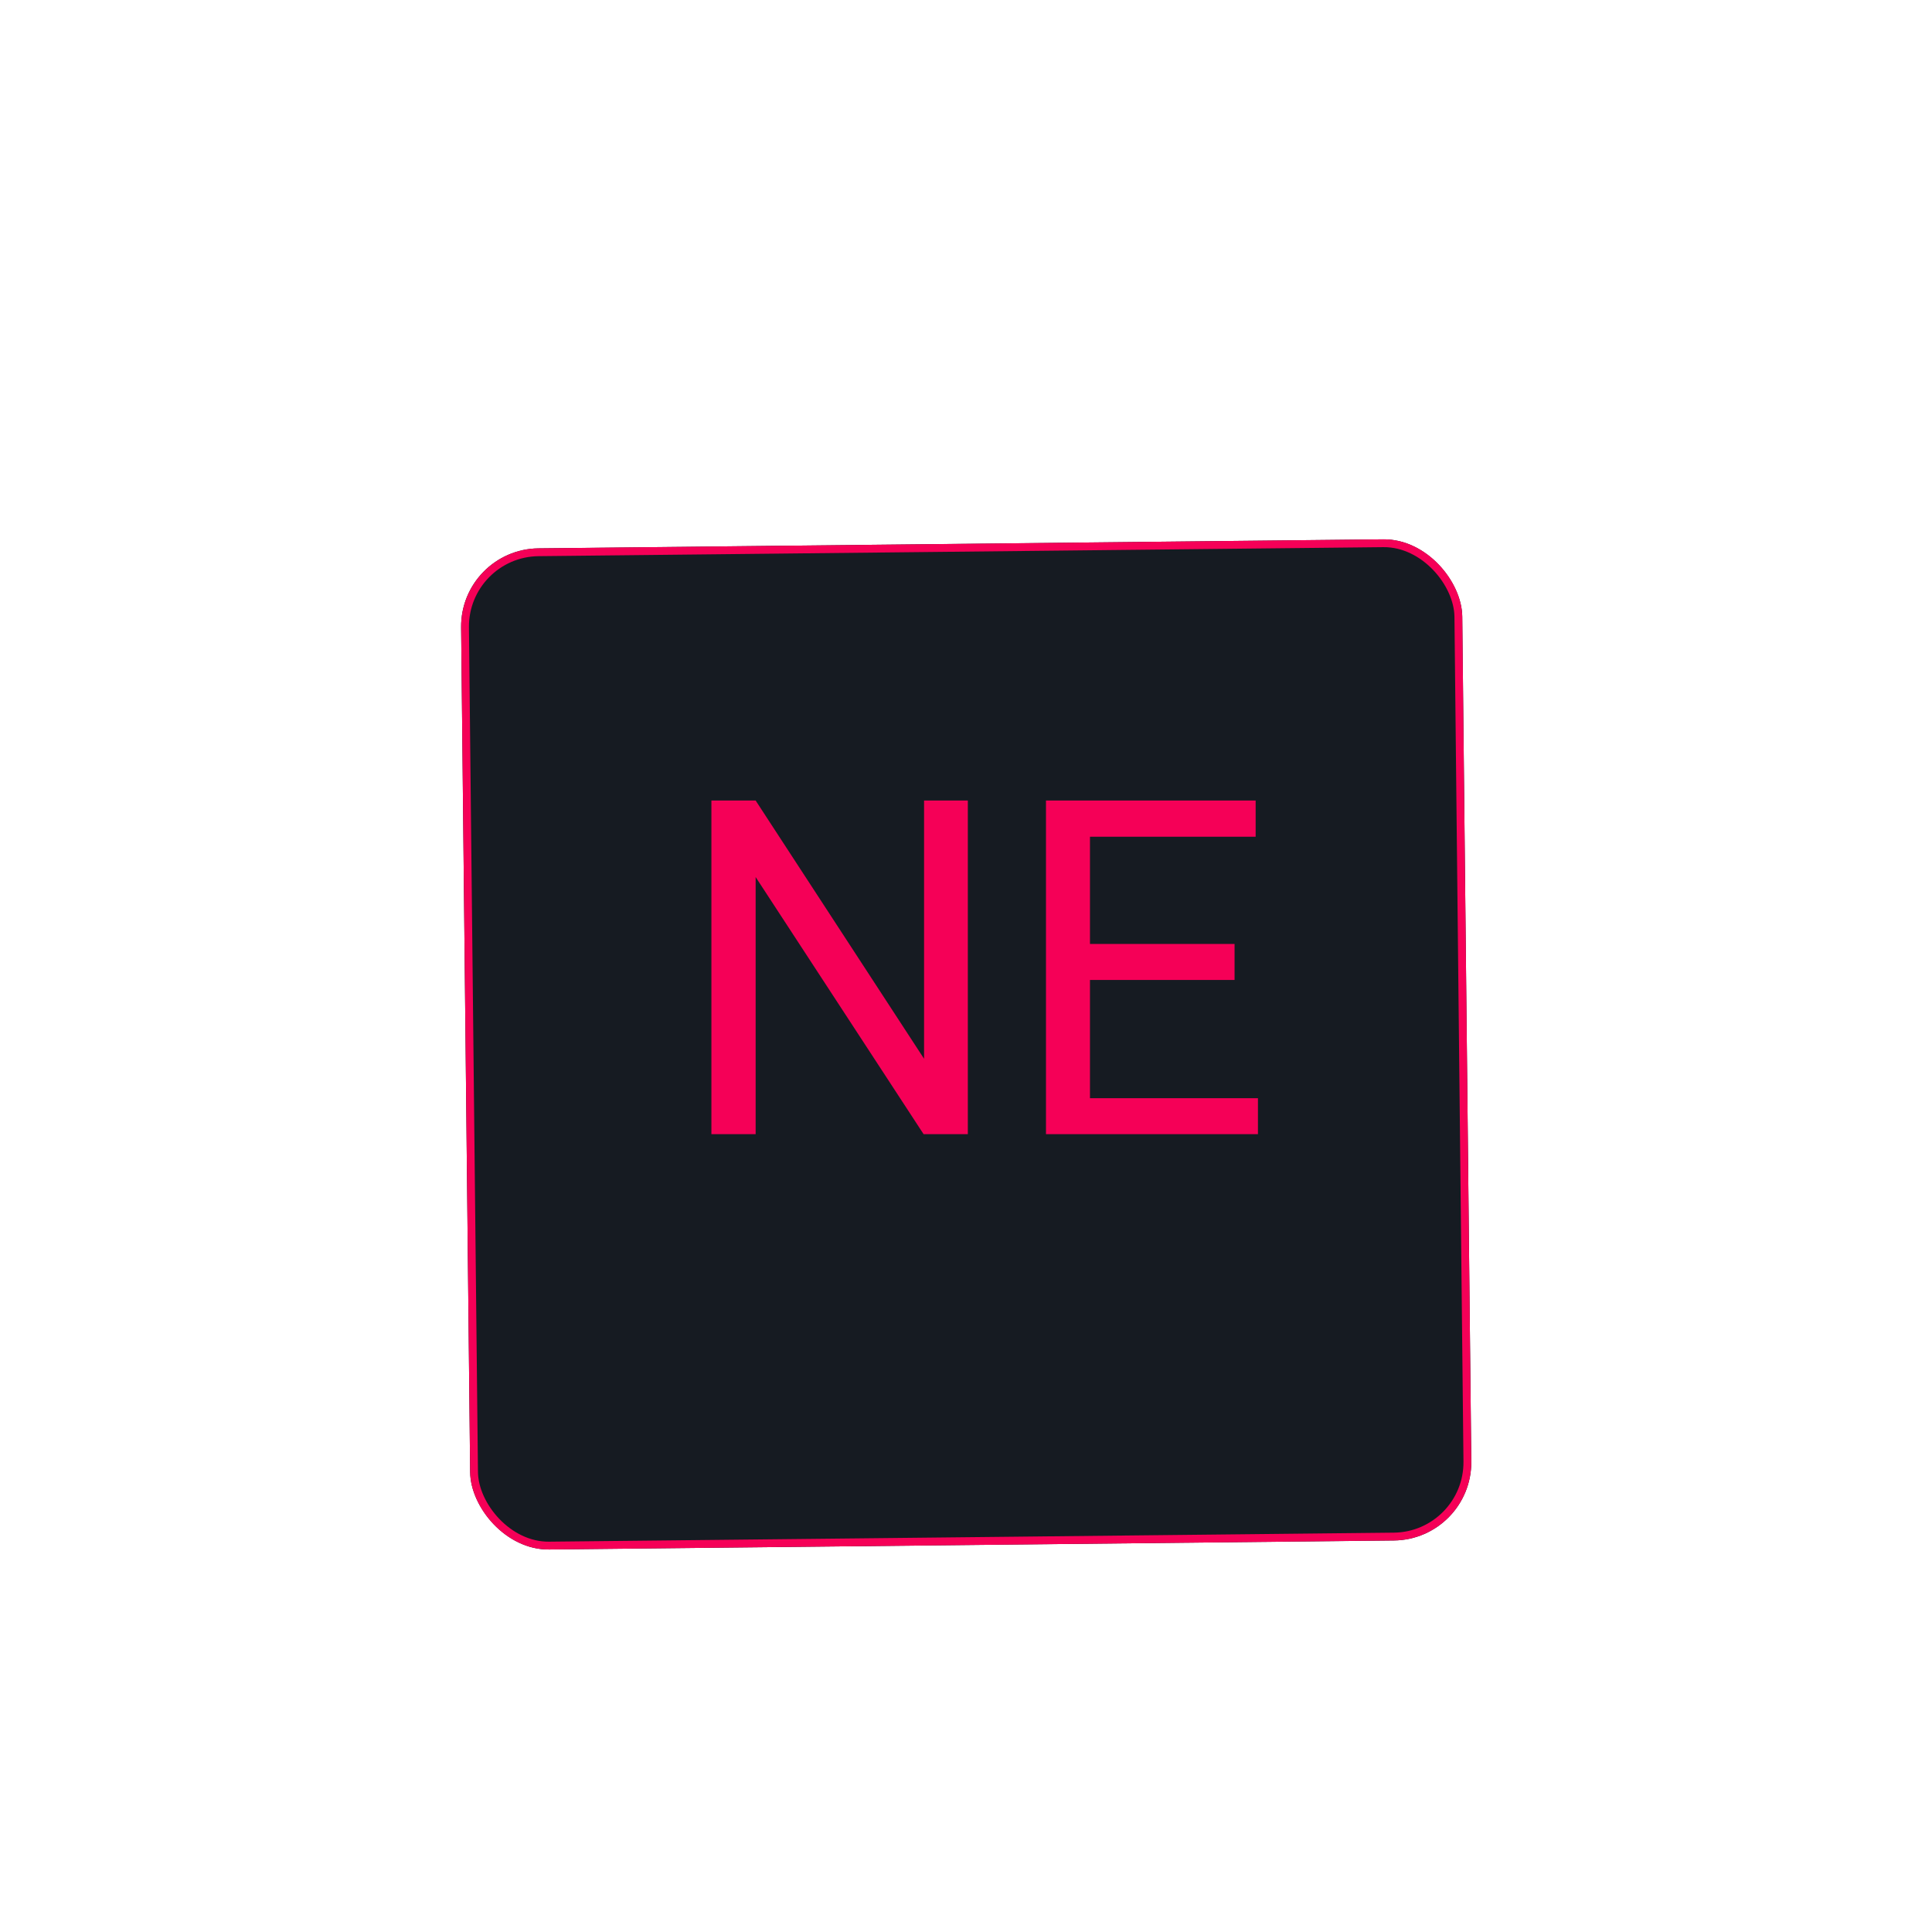 <svg width="247" height="247" viewBox="0 0 247 247" fill="none" xmlns="http://www.w3.org/2000/svg">
<g filter="url(#filter0_d)">
<rect x="58.846" y="60.213" width="128" height="128" rx="10" transform="rotate(-0.612 58.846 60.213)" fill="#161B22"/>
<rect x="59.352" y="60.707" width="127" height="127" rx="9.5" transform="rotate(-0.612 59.352 60.707)" stroke="#F50057"/>
</g>
<path d="M123.734 145L118.08 145L96.606 112.129L96.606 145L90.951 145L90.951 102.344L96.606 102.344L118.139 135.361L118.139 102.344L123.734 102.344L123.734 145ZM157.836 125.283L139.35 125.283L139.35 140.4L160.824 140.4L160.824 145L133.725 145L133.725 102.344L160.531 102.344L160.531 106.973L139.35 106.973L139.35 120.684L157.836 120.684L157.836 125.283Z" fill="#F50057"/>
<defs>
<filter id="filter0_d" x="54.846" y="58.847" width="137.359" height="143.359" filterUnits="userSpaceOnUse" color-interpolation-filters="sRGB">
<feFlood flood-opacity="0" result="BackgroundImageFix"/>
<feColorMatrix in="SourceAlpha" type="matrix" values="0 0 0 0 0 0 0 0 0 0 0 0 0 0 0 0 0 0 127 0" result="hardAlpha"/>
<feOffset dy="10"/>
<feGaussianBlur stdDeviation="2"/>
<feComposite in2="hardAlpha" operator="out"/>
<feColorMatrix type="matrix" values="0 0 0 0 0 0 0 0 0 0 0 0 0 0 0 0 0 0 0.25 0"/>
<feBlend mode="normal" in2="BackgroundImageFix" result="effect1_dropShadow"/>
<feBlend mode="normal" in="SourceGraphic" in2="effect1_dropShadow" result="shape"/>
</filter>
</defs>
</svg>
